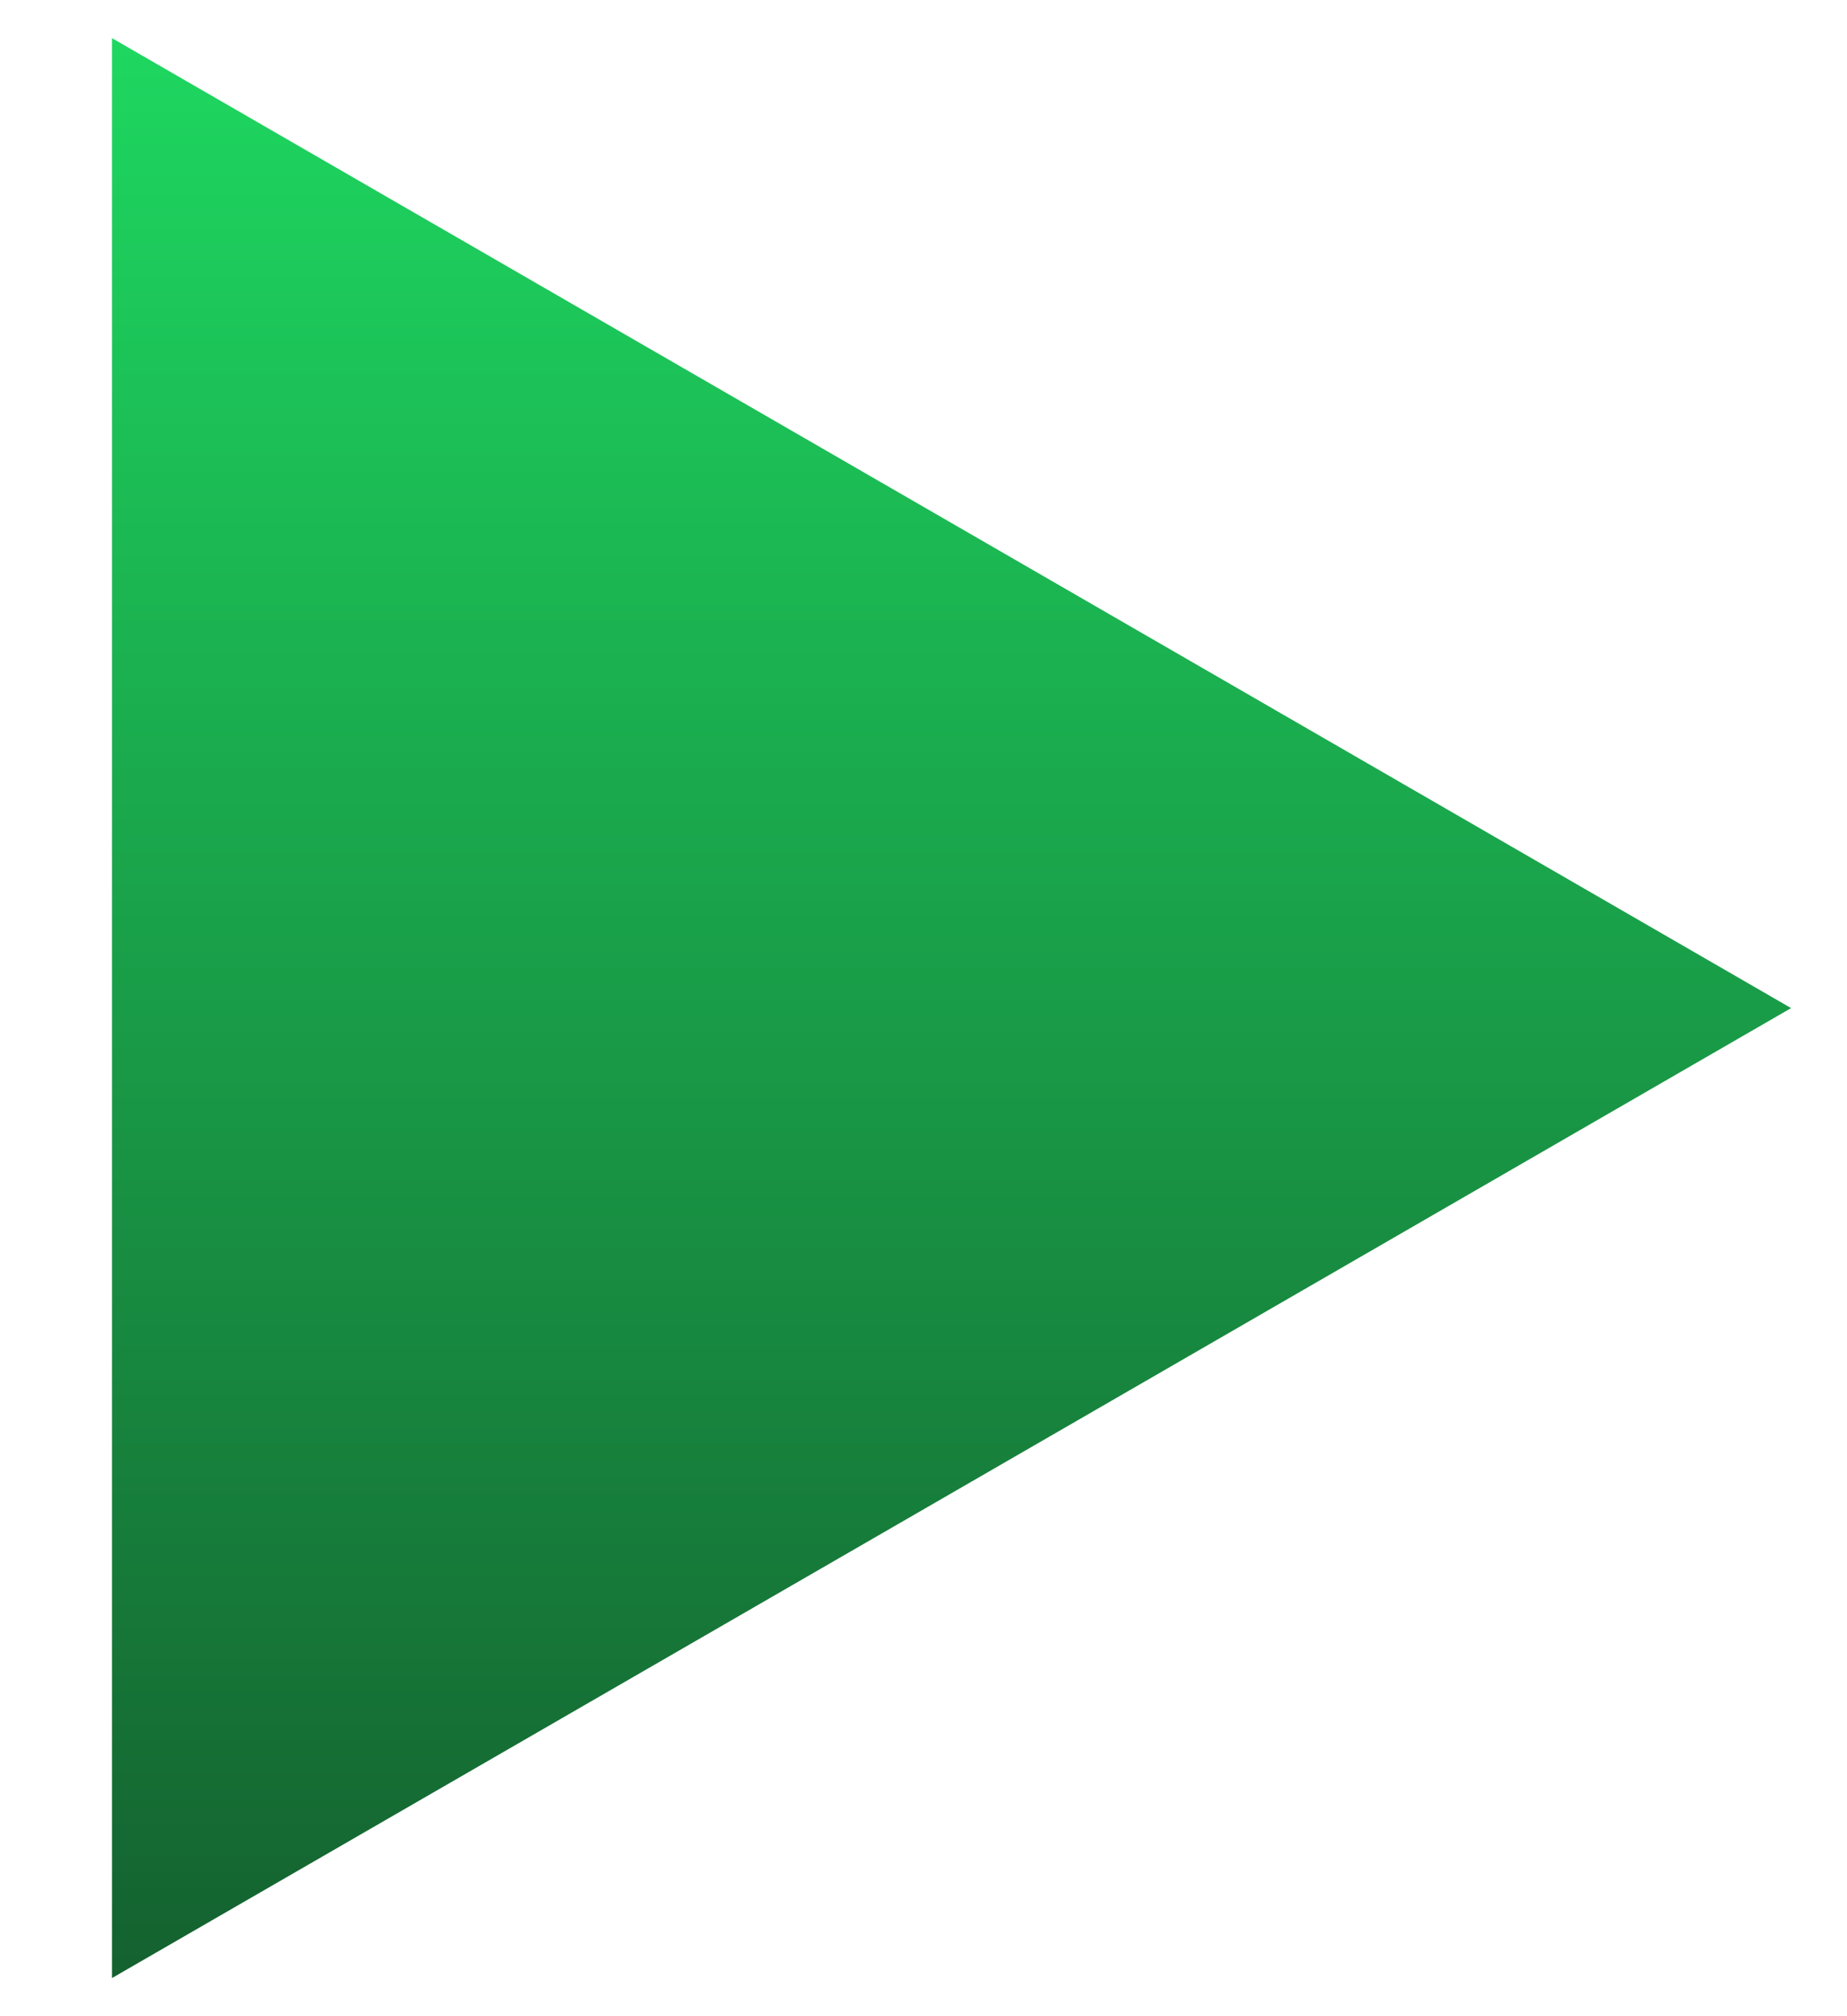 <svg width="11" height="12" viewBox="0 0 11 12" fill="none" xmlns="http://www.w3.org/2000/svg">
<path d="M0.667 6V0.227L5.667 3.113L10.667 6L5.667 8.887L0.667 11.773V6Z" fill="url(#paint0_linear_77_141)"/>
<defs>
<linearGradient id="paint0_linear_77_141" x1="5.667" y1="0.227" x2="5.667" y2="11.773" gradientUnits="userSpaceOnUse">
<stop stop-color="#1ED760"/>
<stop offset="1" stop-color="#14612F"/>
</linearGradient>
</defs>
</svg>
